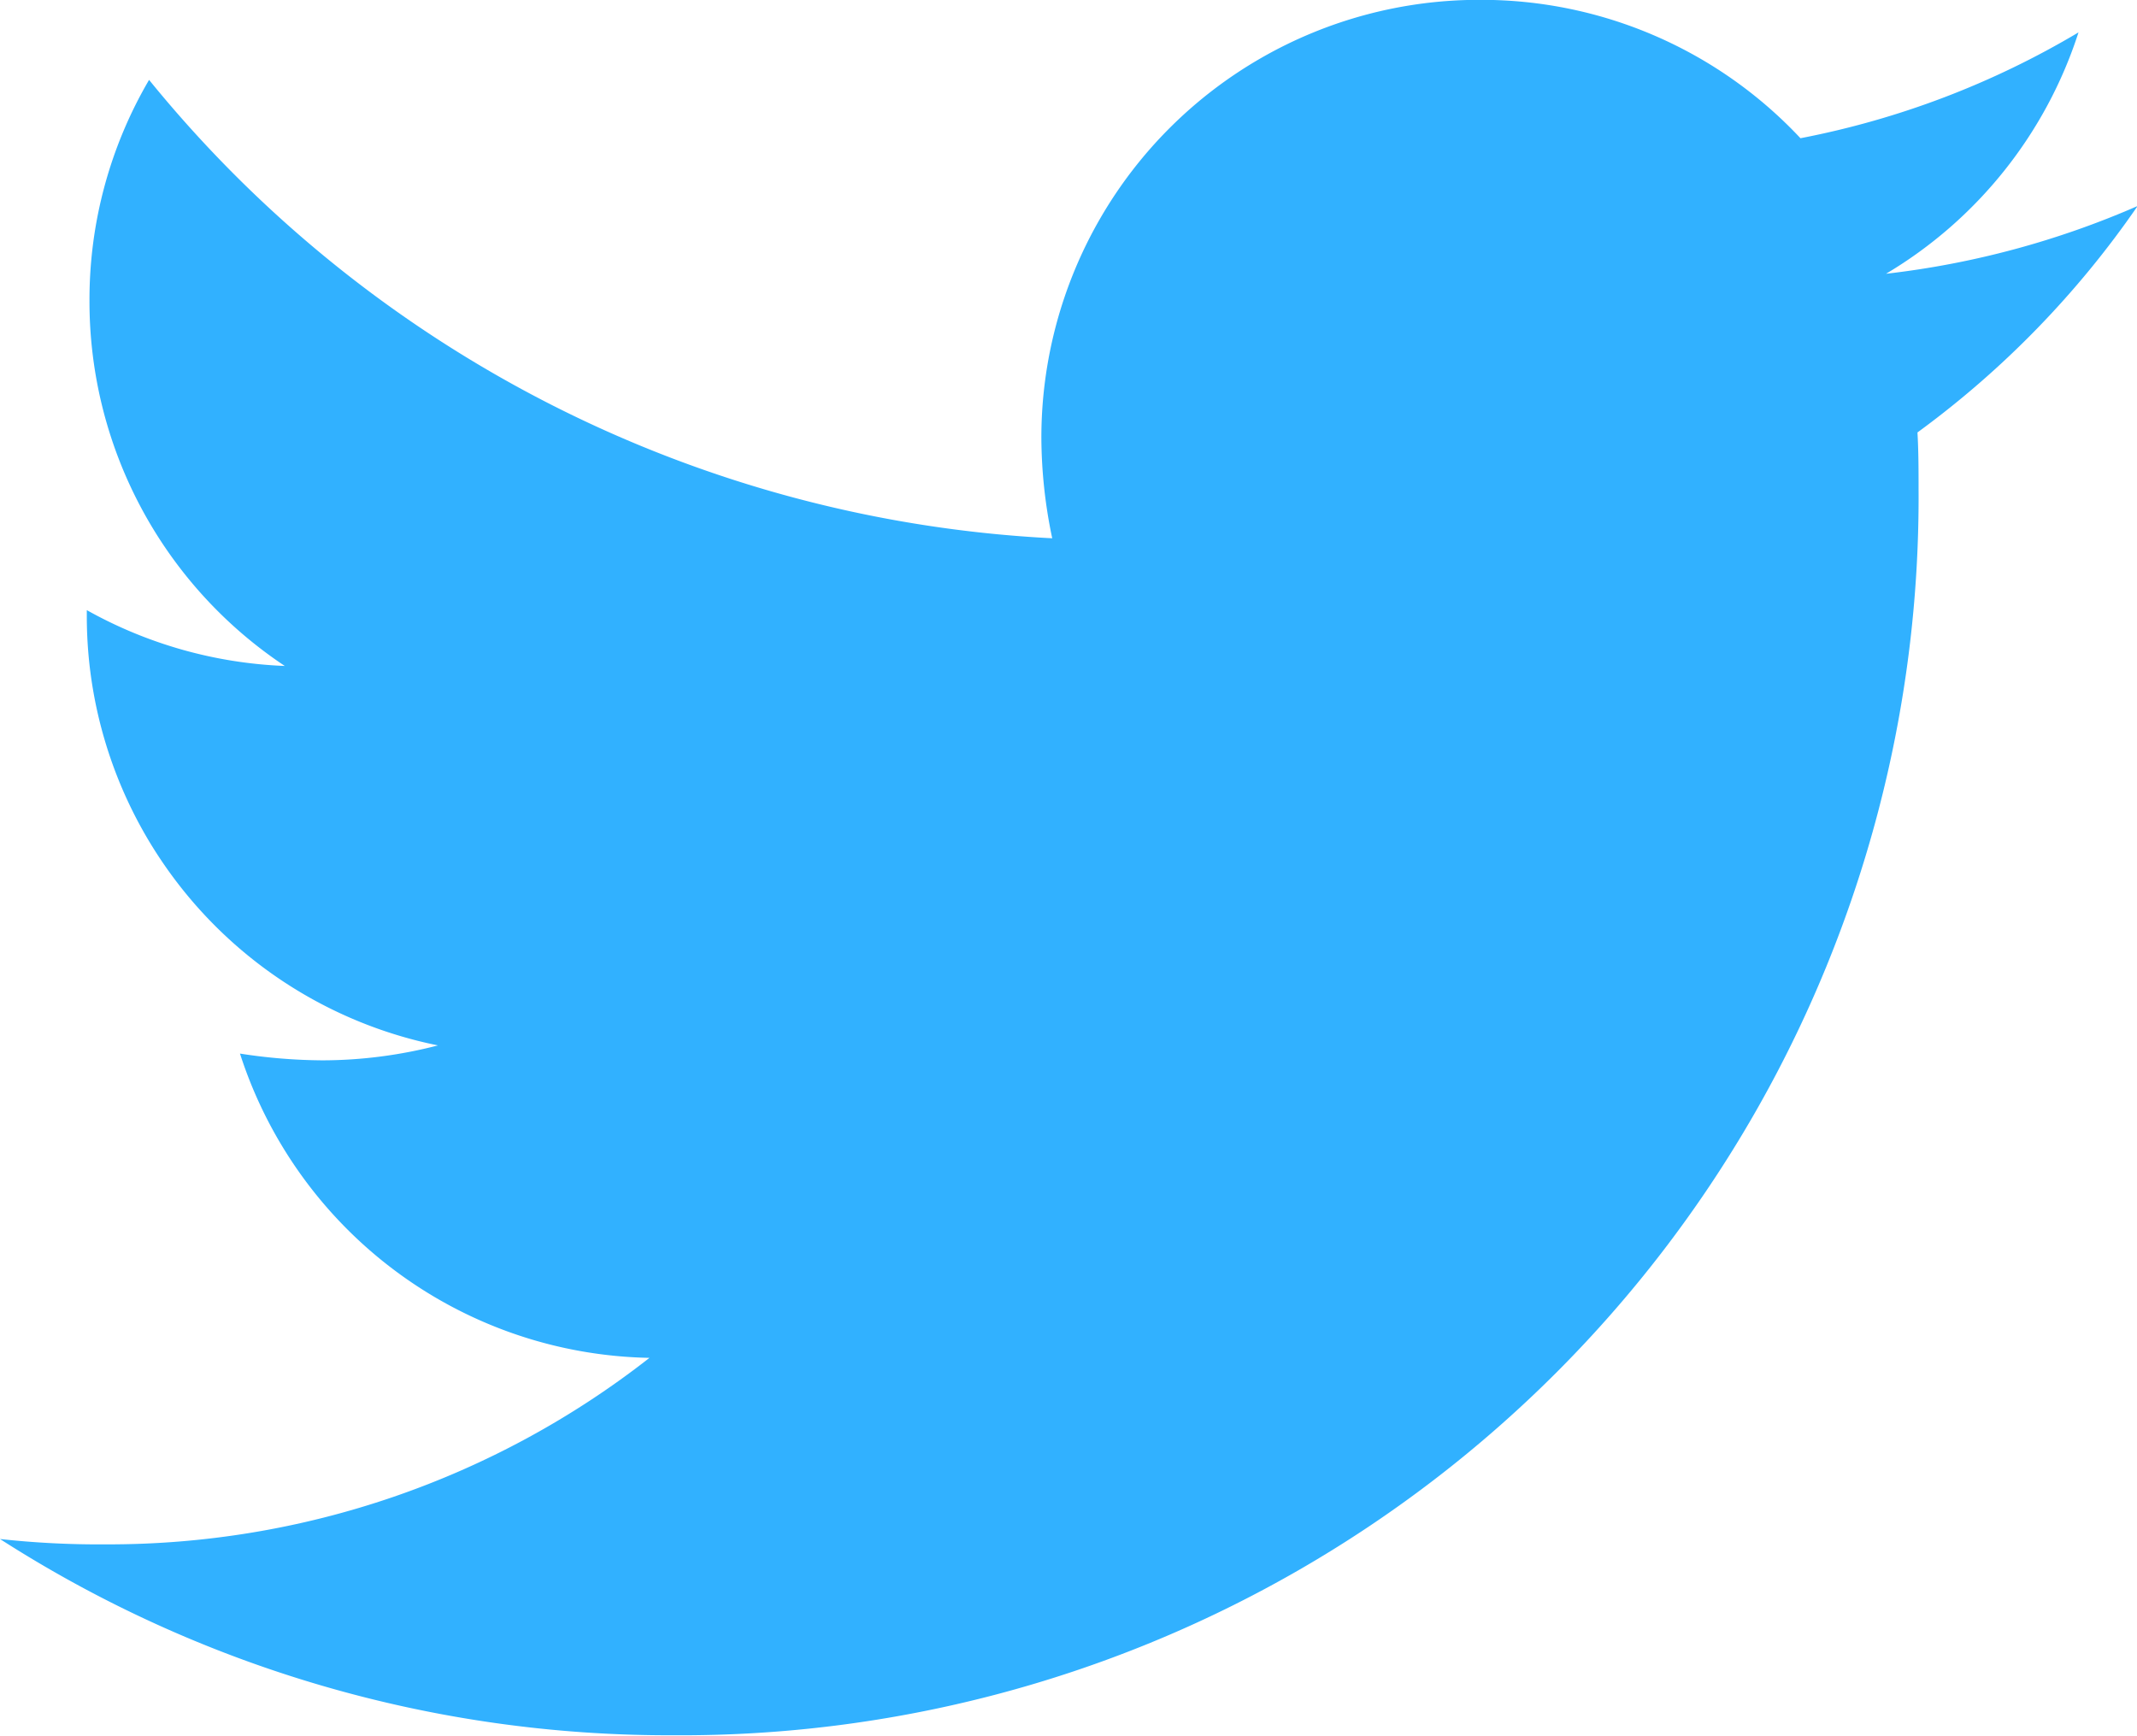 <svg xmlns="http://www.w3.org/2000/svg" width="13.589" height="11.037" viewBox="0 0 13.589 11.037">
  <path id="Path_265" data-name="Path 265" d="M12.193-8.185a5.987,5.987,0,0,0,1.4-1.44,5.583,5.583,0,0,1-1.6.431,2.778,2.778,0,0,0,1.224-1.535,5.483,5.483,0,0,1-1.768.673,2.779,2.779,0,0,0-2.035-.88A2.784,2.784,0,0,0,6.622-8.15a3.144,3.144,0,0,0,.069.638A7.917,7.917,0,0,1,.948-10.427,2.764,2.764,0,0,0,.569-9.021,2.783,2.783,0,0,0,1.811-6.7,2.8,2.8,0,0,1,.552-7.055v.034A2.785,2.785,0,0,0,2.785-4.287a2.945,2.945,0,0,1-.733.095,3.51,3.51,0,0,1-.526-.043A2.79,2.79,0,0,0,4.13-2.3,5.578,5.578,0,0,1,.673-1.114,5.764,5.764,0,0,1,0-1.148,7.871,7.871,0,0,0,4.277.1,7.87,7.87,0,0,0,12.2-7.822C12.2-7.943,12.2-8.064,12.193-8.185Z" transform="translate(0 10.935)" fill="#31b1ff"/>
</svg>
